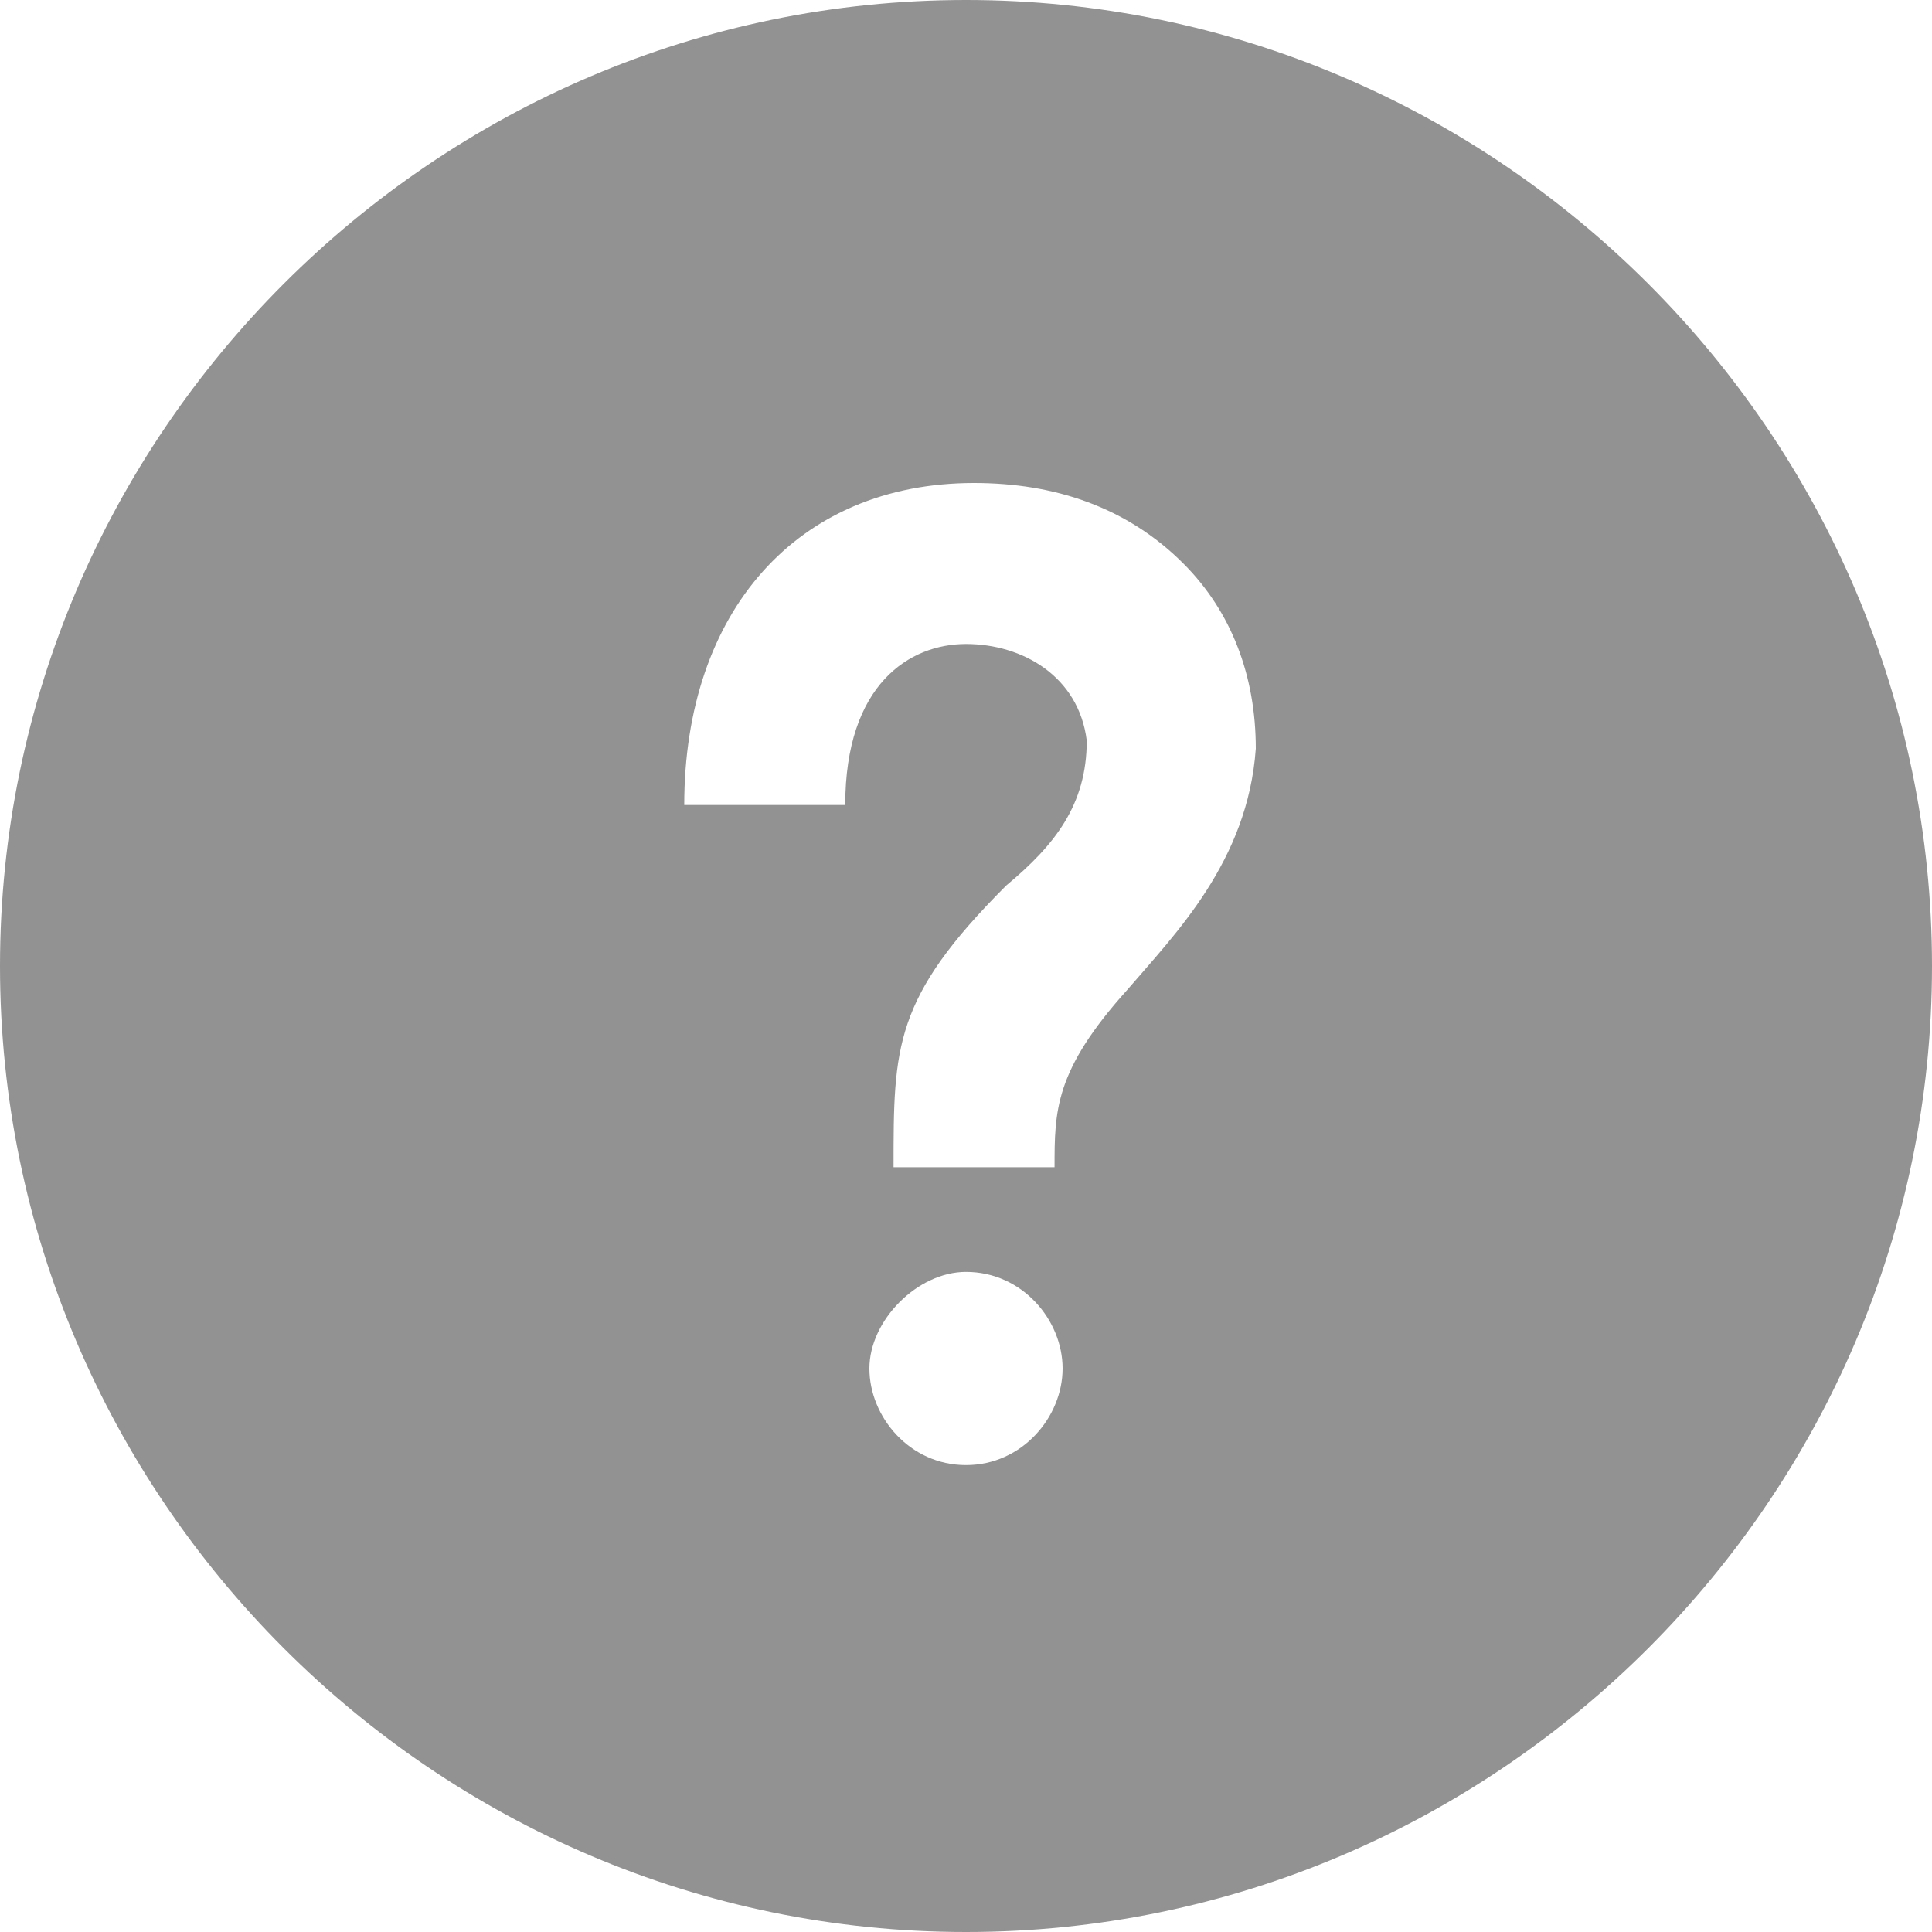 <?xml version="1.0" encoding="utf-8"?>
<!-- Generator: Adobe Illustrator 26.0.2, SVG Export Plug-In . SVG Version: 6.00 Build 0)  -->
<svg version="1.1" id="Layer_1" xmlns="http://www.w3.org/2000/svg" xmlns:xlink="http://www.w3.org/1999/xlink" x="0px" y="0px"
	 viewBox="0 0 24 24" style="enable-background:new 0 0 24 24;" xml:space="preserve">
<style type="text/css">
	.st0{fill:#929292;}
</style>
<path class="st0" d="M12,0C5.4,0,0,5.4,0,12s5.4,12,12,12s12-5.4,12-12S18.6,0,12,0z M12,18.2c-0.7,0-1.2-0.6-1.2-1.2
	s0.6-1.2,1.2-1.2c0.7,0,1.2,0.6,1.2,1.2S12.7,18.2,12,18.2z M14,12.3c-0.9,1-0.9,1.5-0.9,2.2h-2c0-1.5,0-2.1,1.4-3.5
	c0.6-0.5,1-1,1-1.8C13.4,8.4,12.7,8,12,8c-0.7,0-1.5,0.5-1.5,2h-2C8.5,7.6,9.9,6,12.1,6c1,0,1.9,0.3,2.6,1c0.6,0.6,0.9,1.4,0.9,2.3
	C15.5,10.7,14.6,11.6,14,12.3z"/>
</svg>

